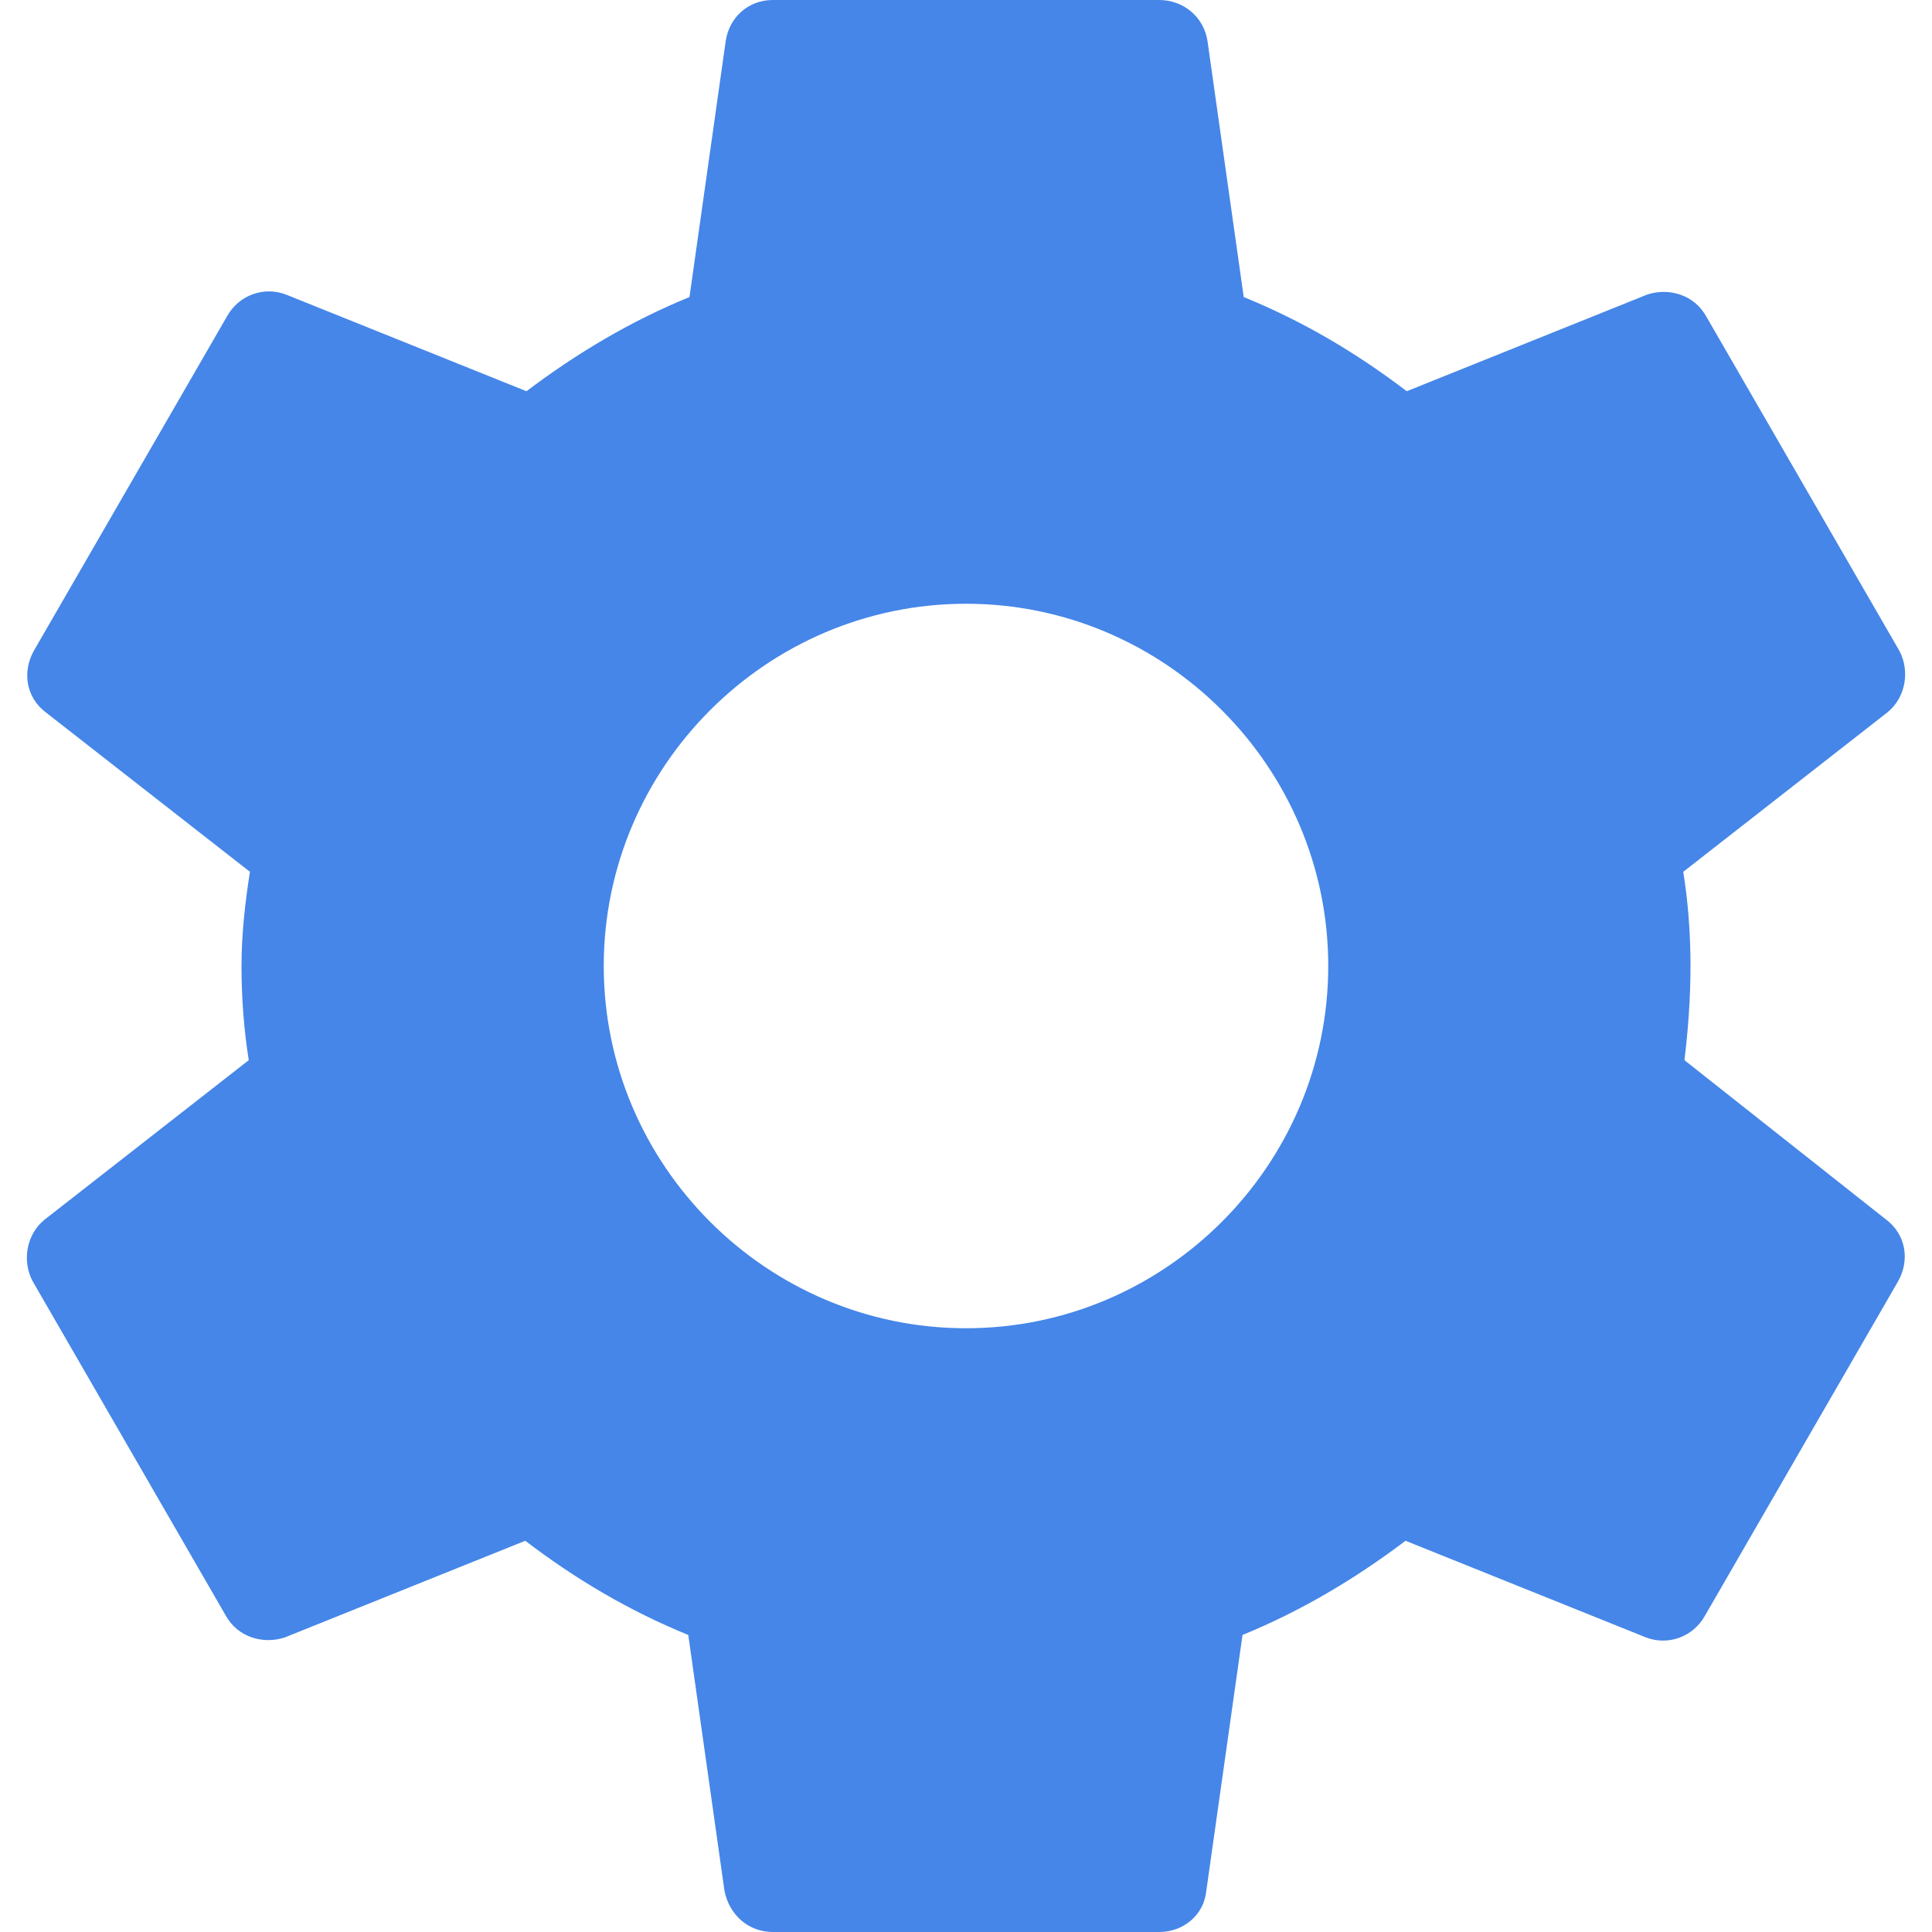 <svg width="16" height="16" viewBox="0 0 16 16" fill="none" xmlns="http://www.w3.org/2000/svg">
<path d="M13.95 8.78C13.98 8.53 14 8.27 14 8C14 7.73 13.98 7.47 13.94 7.22L15.63 5.9C15.78 5.78 15.82 5.56 15.73 5.39L14.13 2.62C14.03 2.44 13.82 2.38 13.64 2.44L11.65 3.24C11.23 2.92 10.79 2.66 10.3 2.46L10 0.34C9.97 0.14 9.8 0 9.6 0H6.4C6.2 0 6.04 0.14 6.01 0.34L5.71 2.46C5.22 2.66 4.77 2.93 4.36 3.24L2.37 2.44C2.19 2.37 1.98 2.44 1.88 2.62L0.28 5.39C0.18 5.57 0.22 5.78 0.38 5.9L2.07 7.22C2.03 7.47 2 7.74 2 8C2 8.26 2.02 8.53 2.06 8.78L0.37 10.1C0.22 10.22 0.18 10.44 0.27 10.61L1.87 13.38C1.97 13.56 2.18 13.62 2.36 13.56L4.35 12.76C4.77 13.08 5.21 13.34 5.7 13.54L6 15.66C6.04 15.86 6.2 16 6.4 16H9.6C9.8 16 9.97 15.86 9.99 15.66L10.29 13.54C10.78 13.34 11.23 13.07 11.64 12.76L13.63 13.56C13.81 13.63 14.02 13.56 14.12 13.38L15.72 10.61C15.82 10.43 15.78 10.22 15.62 10.1L13.95 8.78ZM8 11C6.35 11 5 9.65 5 8C5 6.35 6.35 5 8 5C9.65 5 11 6.35 11 8C11 9.65 9.65 11 8 11Z" fill="#4586E8"/>
</svg>
